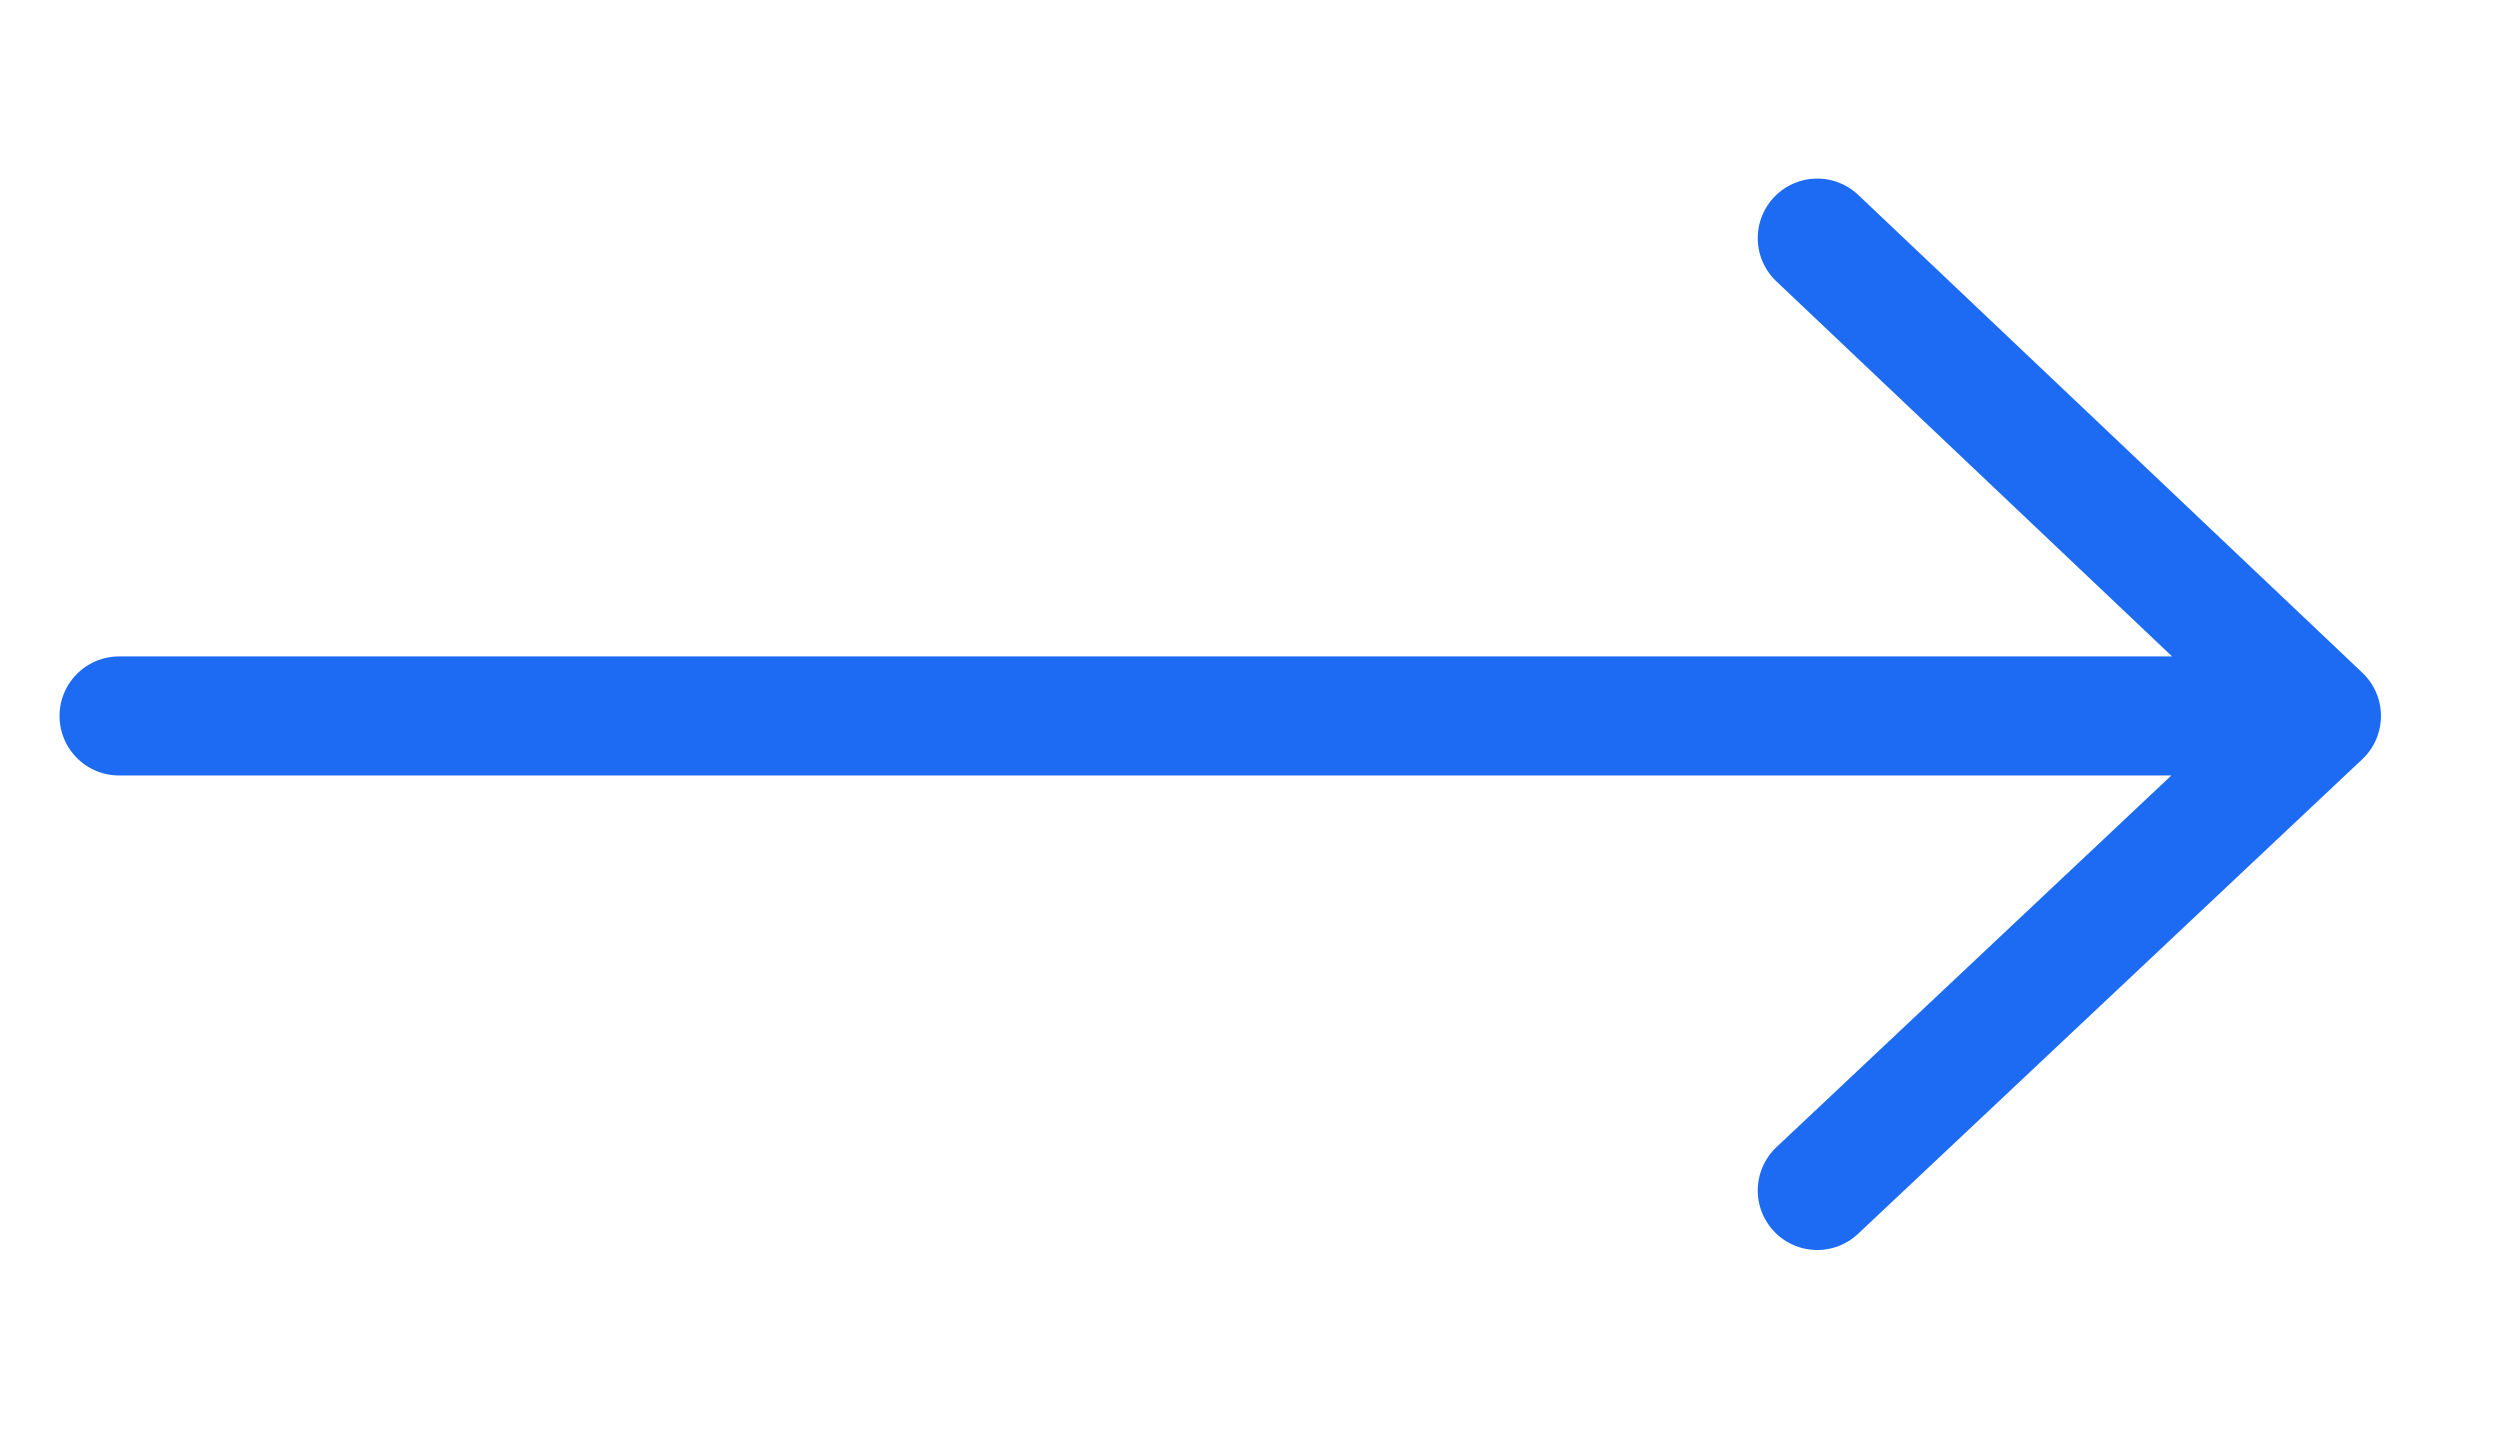 <svg width="21" height="12" viewBox="0 0 21 12" fill="none" xmlns="http://www.w3.org/2000/svg">
<g clip-path="url(#clip0_149_11694)">
<path d="M15.265 10L19.5 6.014M19.5 6.014L15.265 2M19.5 6.014L1 6.014" stroke="#1D6BF3" stroke-linecap="round" stroke-linejoin="round"/>
</g>
<defs>
<clipPath id="clip0_149_11694">
<rect width="12" height="21" fill="white" transform="matrix(0 1 -1 0 21 0)"/>
</clipPath>
</defs>
</svg>
